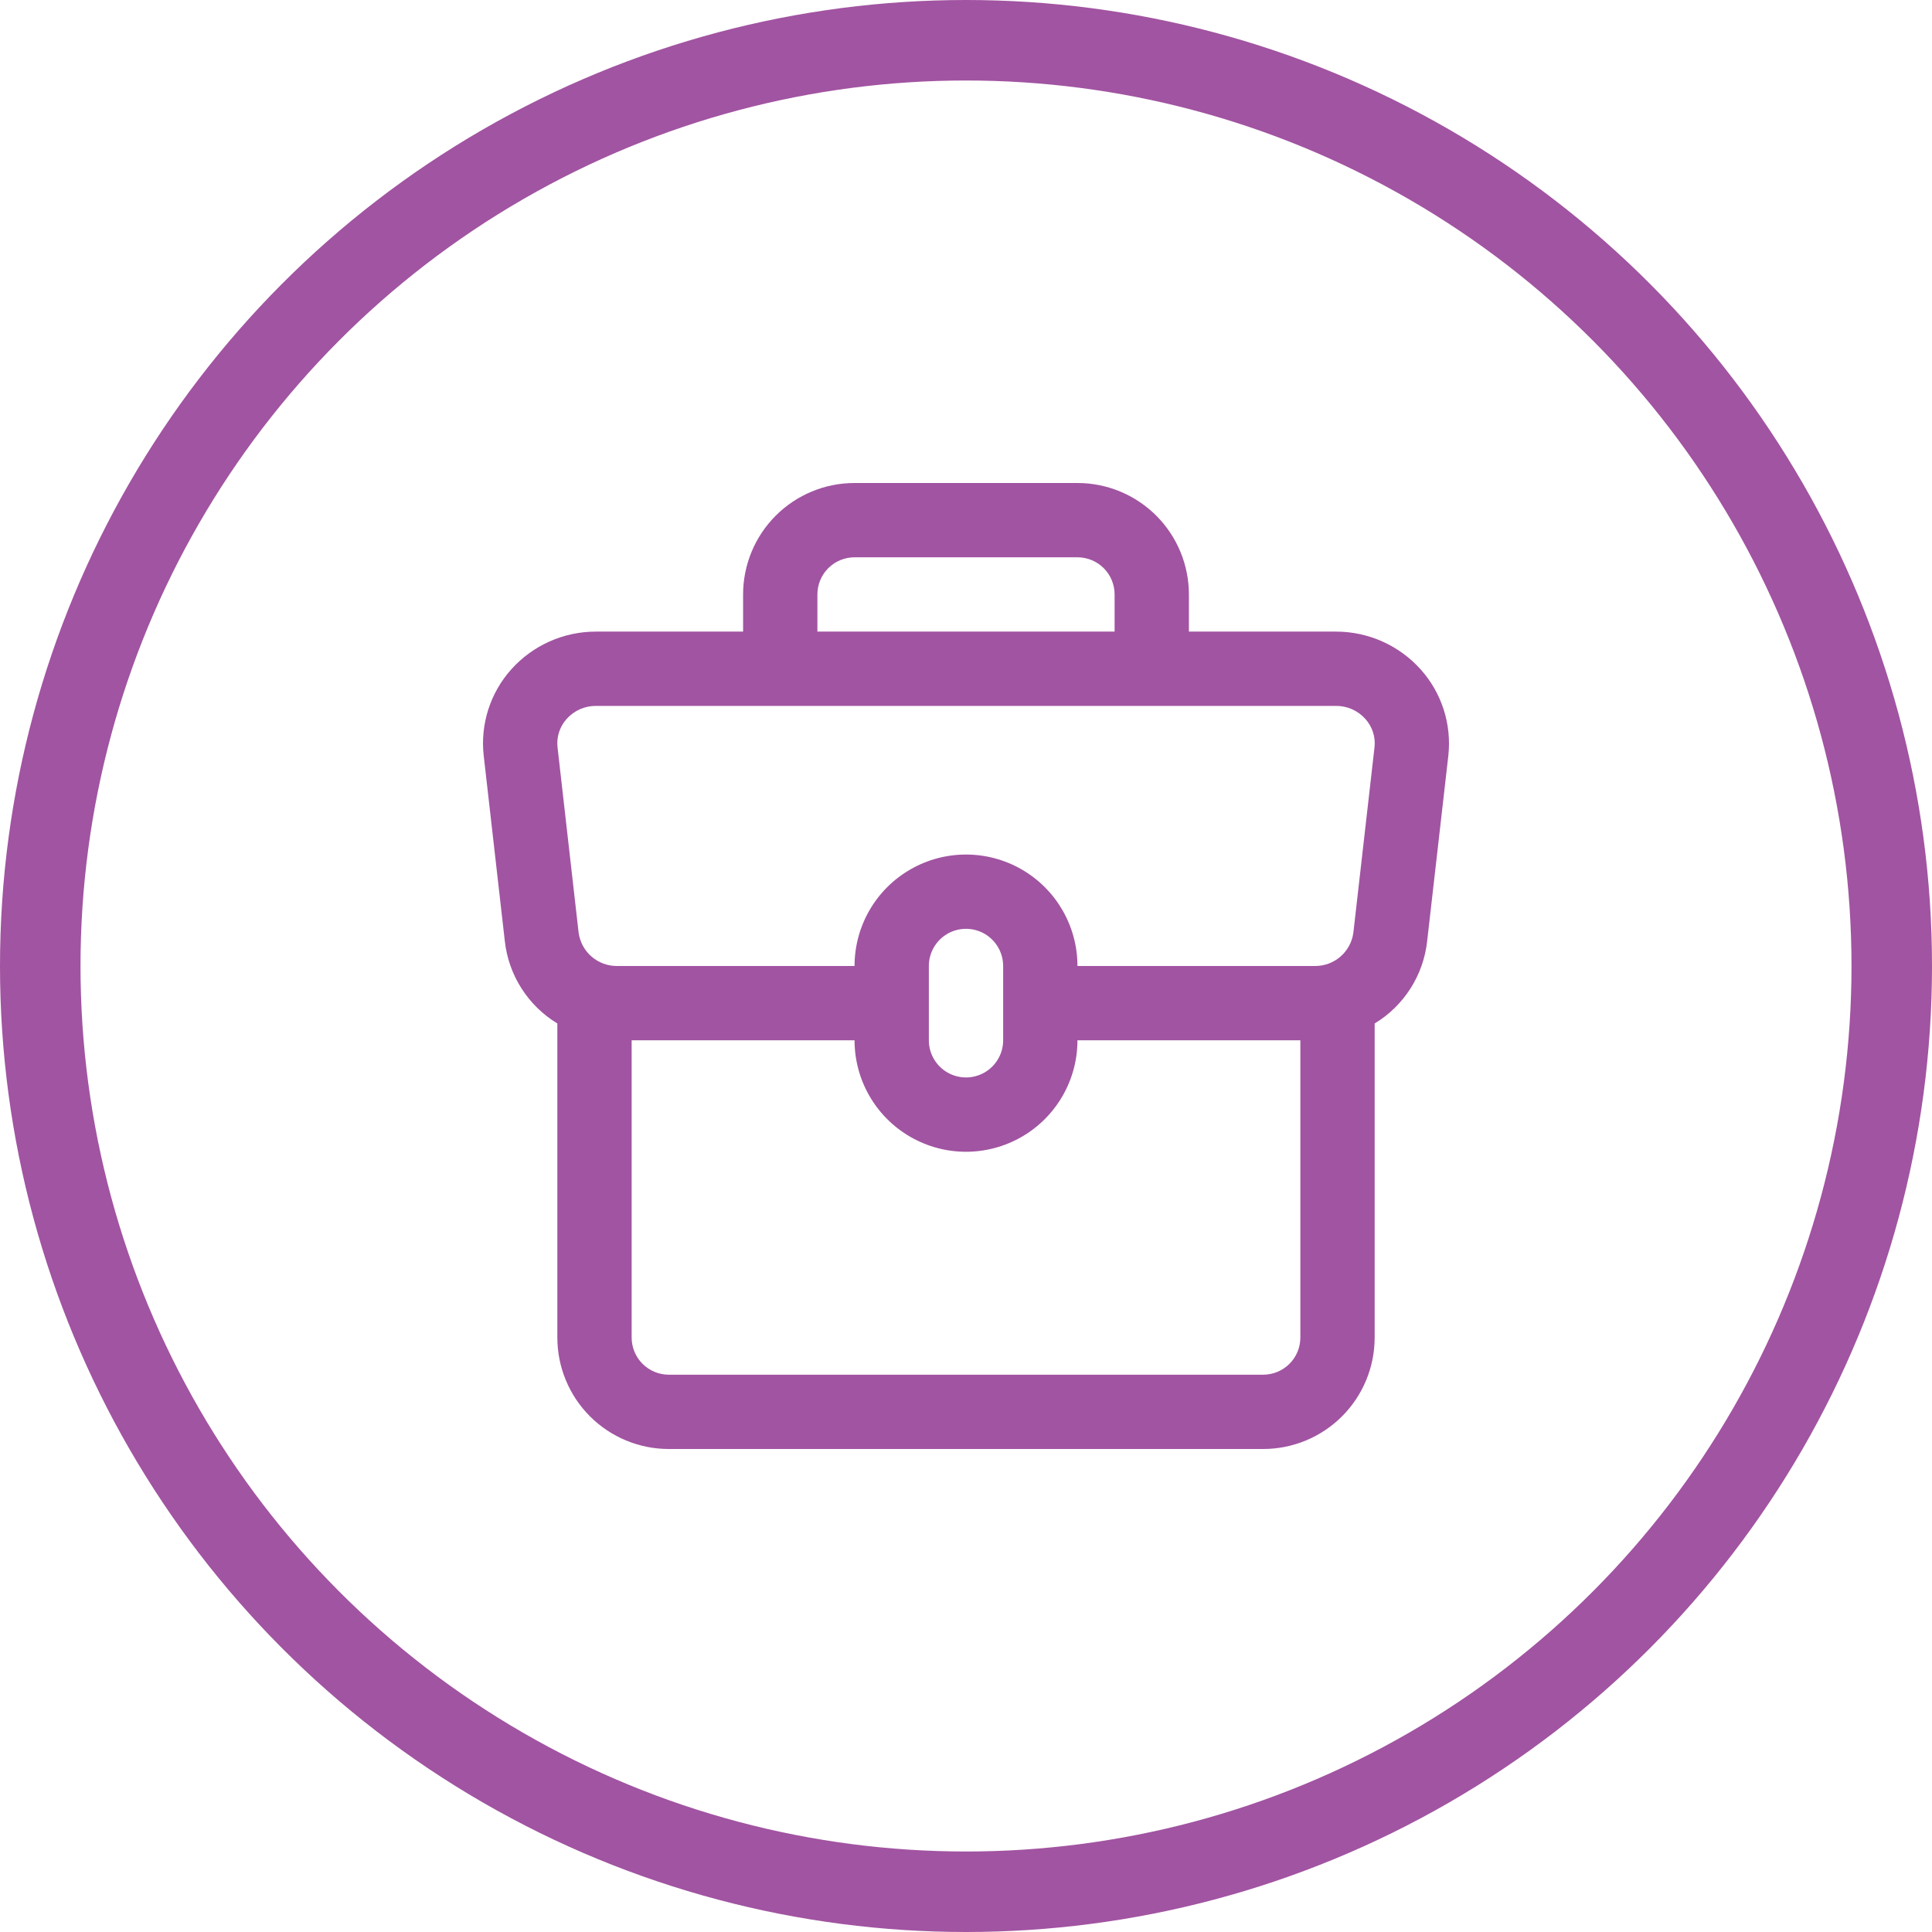 <svg width="48" height="48" viewBox="0 0 48 48" fill="none" xmlns="http://www.w3.org/2000/svg">
<circle cx="24" cy="24" r="23" stroke="#A154A1" stroke-width="2"/>
<path d="M12.542 23.381C12.635 24.229 13.118 24.985 13.847 25.428V33.231C13.847 33.965 14.139 34.67 14.658 35.189C15.177 35.708 15.881 36 16.616 36H31.384C32.118 36 32.822 35.708 33.342 35.189C33.861 34.67 34.153 33.965 34.153 33.231V25.428C34.882 24.987 35.364 24.231 35.457 23.384L35.984 18.769C36.068 17.99 35.818 17.213 35.295 16.63C34.759 16.033 33.995 15.692 33.193 15.692H29.538V14.769C29.538 14.035 29.246 13.33 28.727 12.811C28.207 12.292 27.503 12 26.769 12H21.231C20.496 12 19.792 12.292 19.273 12.811C18.754 13.33 18.462 14.035 18.462 14.769V15.692H14.807C14.005 15.691 13.241 16.031 12.705 16.627C12.181 17.211 11.931 17.99 12.017 18.769L12.542 23.381ZM32.307 33.23C32.307 33.475 32.21 33.71 32.037 33.883C31.864 34.056 31.629 34.154 31.384 34.154H16.616C16.371 34.154 16.136 34.056 15.963 33.883C15.79 33.71 15.693 33.475 15.693 33.23V25.846H21.231C21.231 26.835 21.759 27.75 22.616 28.244C23.472 28.739 24.528 28.739 25.384 28.244C26.241 27.75 26.769 26.835 26.769 25.846H32.307V33.23ZM24.923 25.846C24.923 26.176 24.747 26.48 24.462 26.645C24.176 26.81 23.824 26.81 23.538 26.645C23.253 26.48 23.077 26.176 23.077 25.846V24C23.077 23.67 23.253 23.365 23.538 23.2C23.824 23.035 24.176 23.035 24.462 23.2C24.747 23.365 24.923 23.67 24.923 24V25.846ZM20.308 14.769C20.308 14.524 20.405 14.289 20.578 14.116C20.751 13.943 20.986 13.846 21.231 13.846H26.769C27.014 13.846 27.249 13.943 27.422 14.116C27.595 14.289 27.692 14.524 27.692 14.769V15.692H20.308V14.769ZM14.08 17.86C14.264 17.653 14.53 17.536 14.807 17.538H33.193C33.47 17.536 33.735 17.653 33.92 17.86C34.093 18.049 34.177 18.305 34.15 18.56L33.623 23.18L33.623 23.18C33.59 23.41 33.475 23.619 33.299 23.77C33.123 23.921 32.899 24.002 32.667 24H26.769C26.769 23.01 26.241 22.096 25.385 21.602C24.528 21.107 23.472 21.107 22.616 21.602C21.759 22.096 21.231 23.01 21.231 24H15.334C15.101 24.002 14.876 23.92 14.699 23.768C14.523 23.617 14.409 23.406 14.376 23.175L13.851 18.56C13.824 18.305 13.907 18.05 14.08 17.86L14.08 17.86Z" fill="#A154A1"/>
</svg>
